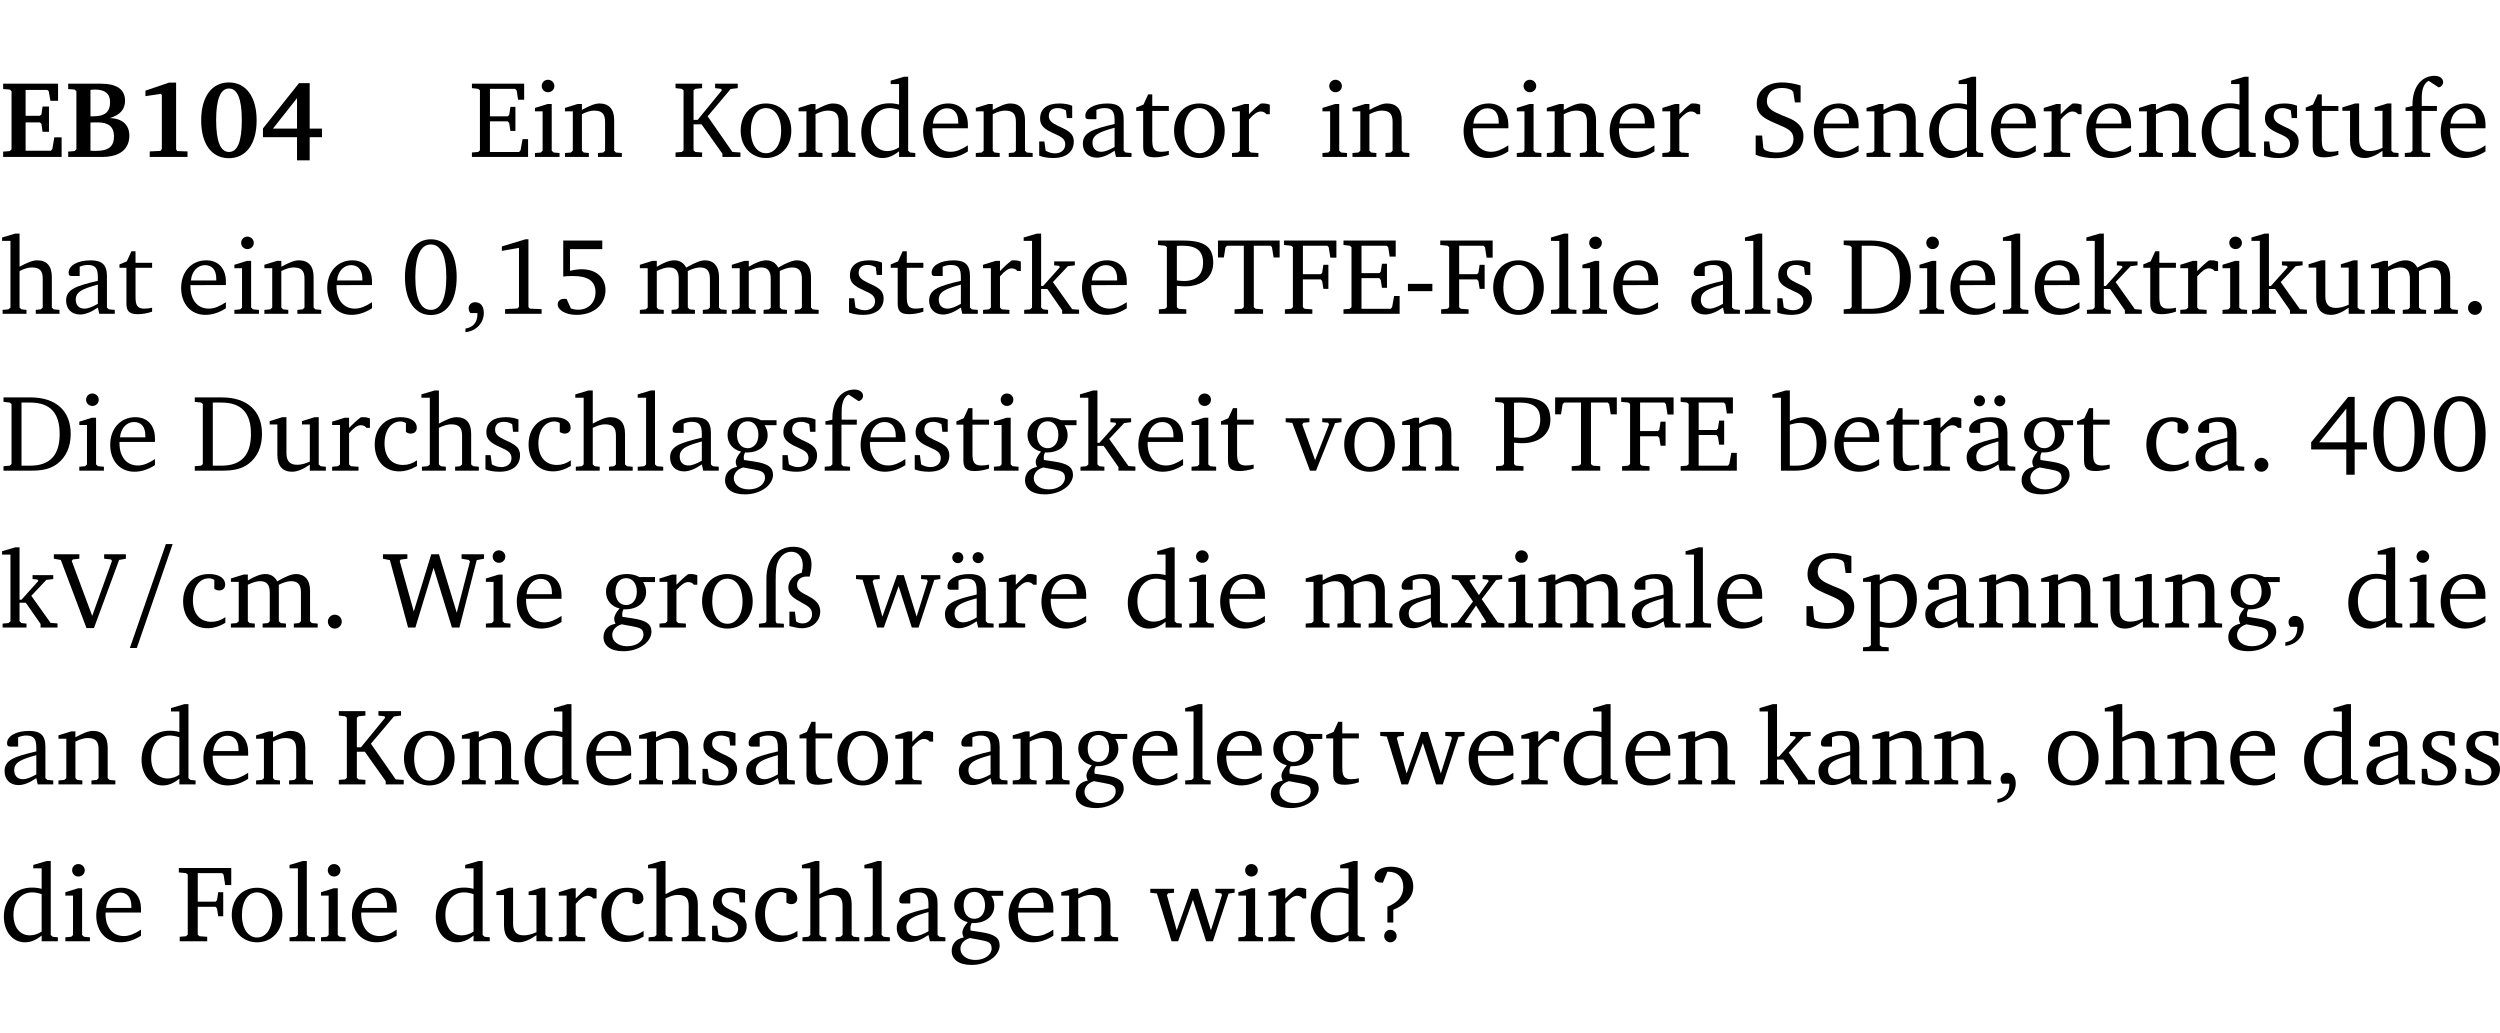 <?xml version="1.0" encoding="UTF-8" standalone="no"?>
<svg
   width="219.124pt"
   height="90.576pt"
   viewBox="0 0 219.124 90.576"
   version="1.2"
   id="svg735"
   sodipodi:docname="5a0dc39cebdd.pdf"
   xmlns:inkscape="http://www.inkscape.org/namespaces/inkscape"
   xmlns:sodipodi="http://sodipodi.sourceforge.net/DTD/sodipodi-0.dtd"
   xmlns:xlink="http://www.w3.org/1999/xlink"
   xmlns="http://www.w3.org/2000/svg"
   xmlns:svg="http://www.w3.org/2000/svg">
  <sodipodi:namedview
     id="namedview737"
     pagecolor="#ffffff"
     bordercolor="#000000"
     borderopacity="0.25"
     inkscape:showpageshadow="2"
     inkscape:pageopacity="0.0"
     inkscape:pagecheckerboard="0"
     inkscape:deskcolor="#d1d1d1"
     inkscape:document-units="pt" />
  <defs
     id="defs154">
    <g
       id="g152">
      <symbol
         overflow="visible"
         id="glyph0-0">
        <path
           style="stroke:none"
           d=""
           id="path2" />
      </symbol>
      <symbol
         overflow="visible"
         id="glyph0-1">
        <path
           style="stroke:none"
           d="m 0.281,0 h 5.125 V -1.719 H 4.766 l -0.172,1.016 -0.125,0.156 H 2.25 V -3.031 H 3.5 l 0.141,0.141 0.094,0.688 h 0.562 v -2.219 h -0.562 l -0.094,0.688 L 3.5,-3.609 H 2.25 V -5.875 h 1.906 l 0.125,0.125 0.141,0.828 H 5.094 v -1.5 h -4.812 v 0.469 l 0.578,0.047 0.156,0.141 v 5.094 l -0.156,0.156 -0.578,0.047 z m 0,0"
           id="path5" />
      </symbol>
      <symbol
         overflow="visible"
         id="glyph0-2">
        <path
           style="stroke:none"
           d="m 0.281,-6.422 v 0.469 L 0.844,-5.906 1,-5.766 v 5.094 l -0.156,0.156 -0.562,0.047 V 0 h 2.953 c 1.562,0 2.406,-0.672 2.406,-1.875 0,-0.938 -0.625,-1.516 -1.734,-1.531 0.906,-0.25 1.359,-0.766 1.359,-1.516 0,-0.984 -0.703,-1.5 -2.125,-1.5 z M 2.234,-3.562 V -5.875 C 2.375,-5.891 2.5,-5.906 2.625,-5.906 c 0.891,0 1.328,0.359 1.328,1.109 0,0.859 -0.469,1.234 -1.453,1.234 -0.094,0 -0.172,0 -0.266,0 z m 0,3.016 v -2.469 C 2.5,-3.031 2.719,-3.031 2.875,-3.031 c 0.953,0 1.422,0.406 1.422,1.219 0,0.906 -0.484,1.281 -1.594,1.281 -0.156,0 -0.297,0 -0.469,-0.016 z m 0,0"
           id="path8" />
      </symbol>
      <symbol
         overflow="visible"
         id="glyph0-3">
        <path
           style="stroke:none"
           d="m 3.109,-6.516 -2.062,0.703 v 0.484 l 1.359,-0.203 0.078,0.125 v 4.703 L 2.375,-0.531 1.422,-0.484 V 0 h 3.312 v -0.484 l -0.906,-0.031 -0.094,-0.156 v -5.844 z m 0,0"
           id="path11" />
      </symbol>
      <symbol
         overflow="visible"
         id="glyph0-4">
        <path
           style="stroke:none"
           d="m 2.797,-6.531 c -1.469,0 -2.422,1.219 -2.422,3.328 0,2.109 0.953,3.312 2.422,3.312 1.484,0 2.438,-1.203 2.438,-3.312 0,-2.109 -0.953,-3.328 -2.438,-3.328 z M 2.812,-6 c 0.75,0 1.125,0.938 1.125,2.781 0,1.859 -0.375,2.781 -1.125,2.781 -0.75,0 -1.125,-0.938 -1.125,-2.797 C 1.688,-5.078 2.078,-6 2.812,-6 Z m 0,0"
           id="path14" />
      </symbol>
      <symbol
         overflow="visible"
         id="glyph0-5">
        <path
           style="stroke:none"
           d="M 3.391,-6.469 0.234,-2.5 v 0.766 H 3.219 v 2.031 h 1.109 v -2.031 H 5.406 v -0.75 H 4.328 V -6.469 Z m -0.172,1.312 v 2.672 H 1.109 Z m 0,0"
           id="path17" />
      </symbol>
      <symbol
         overflow="visible"
         id="glyph1-0">
        <path
           style="stroke:none"
           d=""
           id="path20" />
      </symbol>
      <symbol
         overflow="visible"
         id="glyph1-1">
        <path
           style="stroke:none"
           d="M 0.312,0 H 5.234 V -1.562 H 4.75 l -0.172,0.969 -0.125,0.156 h -2.562 V -3.125 h 1.562 l 0.125,0.156 0.109,0.688 H 4.125 V -4.391 H 3.688 l -0.109,0.703 -0.125,0.125 h -1.562 V -5.969 H 4.094 l 0.141,0.141 0.125,0.812 h 0.531 v -1.406 H 0.312 v 0.391 l 0.547,0.062 0.156,0.125 v 5.266 L 0.859,-0.438 0.312,-0.391 Z m 0,0"
           id="path23" />
      </symbol>
      <symbol
         overflow="visible"
         id="glyph1-2">
        <path
           style="stroke:none"
           d="m 1.469,-6.766 c -0.297,0 -0.547,0.234 -0.547,0.547 0,0.312 0.25,0.547 0.547,0.547 0.312,0 0.562,-0.234 0.562,-0.547 0,-0.297 -0.25,-0.547 -0.562,-0.547 z m -0.031,2.125 -1.109,0.344 V -4 H 1 v 3.453 L 0.844,-0.391 0.328,-0.344 V 0 h 2.156 V -0.344 L 1.969,-0.391 1.797,-0.547 v -4.094 z m 0,0"
           id="path26" />
      </symbol>
      <symbol
         overflow="visible"
         id="glyph1-3">
        <path
           style="stroke:none"
           d="M 0.281,0 H 2.375 V -0.344 L 1.922,-0.391 1.766,-0.547 V -3.75 c 0.406,-0.203 0.766,-0.312 1.062,-0.312 0.703,0 0.969,0.281 0.969,0.984 v 2.531 l -0.156,0.156 -0.469,0.047 V 0 h 2.094 V -0.344 L 4.75,-0.391 4.594,-0.547 v -2.688 c 0,-0.969 -0.469,-1.453 -1.297,-1.453 -0.406,0 -0.891,0.219 -1.531,0.562 v -0.516 h -0.375 L 0.281,-4.297 V -4 h 0.688 v 3.453 L 0.797,-0.391 0.281,-0.344 Z m 0,0"
           id="path29" />
      </symbol>
      <symbol
         overflow="visible"
         id="glyph1-4">
        <path
           style="stroke:none"
           d="M 0.312,0 H 2.641 V -0.391 L 2.047,-0.438 1.891,-0.578 v -2.281 H 2.594 L 4.422,-0.281 V 0 H 6 V -0.391 L 5.297,-0.438 3.125,-3.562 5.141,-5.953 5.766,-6.031 V -6.422 H 3.781 v 0.391 l 0.531,0.062 0.062,0.125 L 2.25,-3.25 H 1.891 v -2.594 l 0.156,-0.125 0.594,-0.062 V -6.422 H 0.312 v 0.391 l 0.547,0.062 0.156,0.125 v 5.266 L 0.859,-0.438 0.312,-0.391 Z m 0,0"
           id="path32" />
      </symbol>
      <symbol
         overflow="visible"
         id="glyph1-5">
        <path
           style="stroke:none"
           d="m 2.578,-4.688 c -1.297,0 -2.219,0.953 -2.219,2.391 0,1.406 0.938,2.391 2.219,2.391 1.281,0 2.219,-0.984 2.219,-2.391 0,-1.422 -0.938,-2.391 -2.219,-2.391 z m 0,0.406 c 0.766,0 1.328,0.75 1.328,1.984 0,1.234 -0.562,1.969 -1.328,1.969 -0.766,0 -1.328,-0.75 -1.328,-1.969 0,-1.25 0.547,-1.984 1.328,-1.984 z m 0,0"
           id="path35" />
      </symbol>
      <symbol
         overflow="visible"
         id="glyph1-6">
        <path
           style="stroke:none"
           d="M 3.656,-6.391 V -4.594 C 3.359,-4.672 3.078,-4.703 2.812,-4.703 c -1.453,0 -2.469,1.016 -2.469,2.547 0,1.344 0.797,2.25 1.844,2.25 0.531,0 0.984,-0.203 1.469,-0.594 V 0 H 5.078 V -0.344 L 4.625,-0.391 4.453,-0.547 V -7.031 H 4.094 L 2.922,-6.688 v 0.297 z m 0,5.547 C 3.312,-0.625 2.969,-0.516 2.625,-0.516 c -0.859,0 -1.438,-0.672 -1.438,-1.797 0,-1.203 0.672,-1.969 1.641,-1.969 0.219,0 0.516,0.047 0.828,0.156 z m 0,0"
           id="path38" />
      </symbol>
      <symbol
         overflow="visible"
         id="glyph1-7">
        <path
           style="stroke:none"
           d="m 4.281,-1.016 c -0.547,0.359 -1.016,0.562 -1.5,0.562 -0.969,0 -1.609,-0.734 -1.609,-1.953 0,-0.031 0,-0.078 0,-0.109 H 4.281 c 0,-0.109 0,-0.203 0,-0.297 0,-1.172 -0.672,-1.875 -1.719,-1.875 -1.281,0 -2.203,0.984 -2.203,2.422 0,1.406 0.859,2.359 2.125,2.359 0.609,0 1.219,-0.203 1.797,-0.578 z M 3.438,-2.922 H 1.219 c 0.062,-0.812 0.609,-1.344 1.219,-1.344 0.641,0 1,0.422 1,1.203 0,0.047 0,0.094 0,0.141 z m 0,0"
           id="path41" />
      </symbol>
      <symbol
         overflow="visible"
         id="glyph1-8">
        <path
           style="stroke:none"
           d="M 3.297,-4.484 C 2.969,-4.625 2.594,-4.688 2.172,-4.688 c -1.094,0 -1.688,0.484 -1.688,1.328 0,0.641 0.422,0.953 1.234,1.312 0.625,0.281 0.969,0.453 0.969,0.953 0,0.453 -0.344,0.781 -0.906,0.781 -0.266,0 -0.531,-0.078 -0.812,-0.234 l -0.109,-0.812 H 0.406 v 1.25 c 0.328,0.125 0.75,0.203 1.234,0.203 1.125,0 1.797,-0.547 1.797,-1.438 0,-0.359 -0.141,-0.641 -0.375,-0.828 -0.312,-0.25 -0.672,-0.391 -1,-0.547 C 1.516,-2.984 1.25,-3.188 1.25,-3.594 c 0,-0.438 0.281,-0.688 0.781,-0.688 0.234,0 0.469,0.062 0.719,0.203 l 0.078,0.672 h 0.469 z m 0,0"
           id="path44" />
      </symbol>
      <symbol
         overflow="visible"
         id="glyph1-9">
        <path
           style="stroke:none"
           d="M 3.188,-0.547 3.312,0 H 4.672 V -0.344 L 4.156,-0.391 3.984,-0.547 V -3.312 c 0,-0.969 -0.422,-1.375 -1.422,-1.375 -1.203,0 -1.938,0.484 -1.938,1.078 0,0.219 0.078,0.297 0.297,0.297 H 1.594 V -4.125 c 0.25,-0.109 0.484,-0.156 0.719,-0.156 0.688,0 0.875,0.328 0.875,1.078 v 0.312 C 1.281,-2.438 0.406,-2.156 0.406,-1.156 c 0,0.719 0.469,1.219 1.219,1.219 0.453,0 0.969,-0.203 1.562,-0.609 z m 0,-0.328 C 2.719,-0.609 2.328,-0.453 2.016,-0.453 1.531,-0.453 1.25,-0.766 1.25,-1.234 1.25,-1.938 1.844,-2.188 3.188,-2.562 Z m 0,0"
           id="path47" />
      </symbol>
      <symbol
         overflow="visible"
         id="glyph1-10">
        <path
           style="stroke:none"
           d="m 0.844,-4.031 v 3.094 c 0,0.672 0.203,0.969 1,0.969 0.359,0 0.797,-0.062 1.25,-0.219 v -0.344 c -0.219,0.047 -0.438,0.078 -0.672,0.078 -0.656,0 -0.781,-0.328 -0.781,-1.047 V -4.031 H 3.094 v -0.438 H 1.641 V -5.484 H 1.281 L 0.875,-4.594 0.234,-4.328 v 0.297 z m 0,0"
           id="path50" />
      </symbol>
      <symbol
         overflow="visible"
         id="glyph1-11">
        <path
           style="stroke:none"
           d="m 0.281,0 h 2.312 V -0.344 L 1.922,-0.391 1.766,-0.547 V -3.281 c 0.391,-0.453 0.719,-0.703 1.031,-0.703 0.203,0 0.375,0.078 0.5,0.234 H 3.594 V -4.578 C 3.391,-4.656 3.219,-4.688 3.016,-4.688 c -0.078,0 -0.156,0 -0.234,0.016 C 2.438,-4.406 2.094,-4.094 1.766,-3.75 v -0.891 h -0.375 L 0.281,-4.297 V -4 h 0.688 v 3.453 L 0.797,-0.391 0.281,-0.344 Z m 0,0"
           id="path53" />
      </symbol>
      <symbol
         overflow="visible"
         id="glyph1-12">
        <path
           style="stroke:none"
           d="m 0.578,-0.188 c 0.438,0.188 1.031,0.297 1.719,0.297 1.531,0 2.469,-0.781 2.469,-1.922 0,-0.422 -0.141,-0.766 -0.422,-1.047 -0.438,-0.438 -0.953,-0.578 -1.438,-0.781 -0.875,-0.375 -1.344,-0.609 -1.344,-1.25 0,-0.703 0.5,-1.156 1.312,-1.156 0.328,0 0.609,0.062 0.859,0.188 L 3.875,-5.688 4.016,-4.781 h 0.5 V -6.266 C 3.953,-6.438 3.406,-6.531 2.891,-6.531 c -1.359,0 -2.219,0.75 -2.219,1.844 0,0.922 0.562,1.281 1.625,1.734 1.047,0.453 1.594,0.625 1.594,1.406 0,0.672 -0.516,1.156 -1.438,1.156 -0.438,0 -0.797,-0.078 -1.078,-0.219 L 1.25,-0.781 1.141,-1.875 h -0.562 z m 0,0"
           id="path56" />
      </symbol>
      <symbol
         overflow="visible"
         id="glyph1-13">
        <path
           style="stroke:none"
           d="M 1.359,-4.688 0.25,-4.344 v 0.297 H 0.922 V -1.375 c 0,0.969 0.469,1.469 1.281,1.469 0.469,0 0.984,-0.219 1.562,-0.625 V 0 h 1.406 V -0.344 L 4.719,-0.391 4.547,-0.547 V -4.688 H 4.188 l -1.109,0.344 v 0.297 h 0.688 v 3.25 C 3.359,-0.609 3,-0.516 2.656,-0.516 c -0.641,0 -0.938,-0.328 -0.938,-1.016 V -4.688 Z m 0,0"
           id="path59" />
      </symbol>
      <symbol
         overflow="visible"
         id="glyph1-14">
        <path
           style="stroke:none"
           d="M 0.281,0 H 2.5 V -0.344 L 1.906,-0.391 1.75,-0.547 V -4.031 h 1.344 v -0.438 H 1.766 v -0.703 c 0,-0.797 0.203,-1.297 0.609,-1.5 L 3.25,-6.094 c 0.25,-0.062 0.391,-0.25 0.391,-0.469 0,-0.312 -0.297,-0.547 -0.75,-0.547 -1.125,0 -1.938,0.938 -1.938,2.531 0,0.031 0,0.062 0,0.109 L 0.344,-4.328 v 0.297 h 0.609 v 3.484 l -0.172,0.156 -0.5,0.047 z m 0,0"
           id="path62" />
      </symbol>
      <symbol
         overflow="visible"
         id="glyph1-15">
        <path
           style="stroke:none"
           d="M 1.344,-7.031 0.188,-6.688 v 0.297 h 0.734 v 5.844 L 0.75,-0.391 0.234,-0.344 V 0 h 2.094 V -0.344 L 1.891,-0.391 1.719,-0.547 V -3.75 c 0.406,-0.203 0.766,-0.312 1.062,-0.312 0.703,0 0.969,0.281 0.969,0.984 v 2.531 l -0.172,0.156 -0.438,0.047 V 0 H 5.219 v -0.344 l -0.5,-0.047 -0.172,-0.156 v -2.688 c 0,-0.969 -0.453,-1.453 -1.281,-1.453 -0.422,0 -0.906,0.219 -1.547,0.562 v -2.906 z m 0,0"
           id="path65" />
      </symbol>
      <symbol
         overflow="visible"
         id="glyph1-16">
        <path
           style="stroke:none"
           d="m 2.656,-6.531 c -1.359,0 -2.266,1.203 -2.266,3.312 0,2.125 0.906,3.328 2.266,3.328 1.375,0 2.266,-1.203 2.266,-3.328 0,-2.109 -0.891,-3.312 -2.266,-3.312 z m 0,0.453 c 0.875,0 1.359,0.969 1.359,2.859 0,1.906 -0.484,2.875 -1.359,2.875 -0.875,0 -1.359,-0.969 -1.359,-2.859 0,-1.906 0.484,-2.875 1.359,-2.875 z m 0,0"
           id="path68" />
      </symbol>
      <symbol
         overflow="visible"
         id="glyph1-17">
        <path
           style="stroke:none"
           d="m 0.375,1.609 c 0.969,-0.094 1.609,-0.844 1.609,-1.672 0,-0.609 -0.281,-0.953 -0.766,-0.953 -0.312,0 -0.562,0.219 -0.562,0.531 0,0.172 0.047,0.297 0.156,0.422 h 0.609 c 0,0.031 0,0.078 0,0.094 0,0.703 -0.344,1.141 -1.047,1.266 z m 0,0"
           id="path71" />
      </symbol>
      <symbol
         overflow="visible"
         id="glyph1-18">
        <path
           style="stroke:none"
           d="m 2.969,-6.531 -2.062,0.625 v 0.391 l 1.5,-0.266 V -0.625 l -0.125,0.156 -1.094,0.062 V 0 h 3.203 v -0.406 l -1.031,-0.047 -0.125,-0.141 v -5.938 z m 0,0"
           id="path74" />
      </symbol>
      <symbol
         overflow="visible"
         id="glyph1-19">
        <path
           style="stroke:none"
           d="m 0.969,-6.422 v 3.156 C 1.172,-3.297 1.453,-3.312 1.812,-3.312 c 1.328,0 1.984,0.438 1.984,1.422 0,0.891 -0.609,1.531 -1.516,1.531 -0.203,0 -0.422,-0.031 -0.641,-0.109 l -0.375,-0.828 C 1.172,-1.312 1.094,-1.312 1.031,-1.312 c -0.328,0 -0.547,0.203 -0.547,0.5 0,0.453 0.656,0.906 1.641,0.906 1.562,0 2.547,-0.938 2.547,-2.172 0,-1.094 -0.812,-1.828 -2.094,-1.828 -0.297,0 -0.641,0.047 -1.016,0.141 v -1.906 h 2.828 v -0.75 z m 0,0"
           id="path77" />
      </symbol>
      <symbol
         overflow="visible"
         id="glyph1-20">
        <path
           style="stroke:none"
           d="M 4.344,-4.047 C 4.125,-4.469 3.766,-4.688 3.297,-4.688 c -0.406,0 -0.906,0.188 -1.531,0.562 v -0.516 h -0.375 L 0.281,-4.297 V -4 h 0.688 v 3.453 L 0.797,-0.391 0.281,-0.344 V 0 H 2.375 V -0.344 L 1.922,-0.391 1.766,-0.547 V -3.75 C 2.188,-3.953 2.531,-4.062 2.844,-4.062 c 0.578,0 0.844,0.312 0.844,0.984 v 2.531 L 3.531,-0.391 3.062,-0.344 V 0 H 5.109 V -0.344 L 4.656,-0.391 4.484,-0.547 V -3.75 c 0.406,-0.203 0.781,-0.312 1.078,-0.312 0.594,0 0.859,0.312 0.859,0.984 v 2.531 L 6.25,-0.391 5.797,-0.344 V 0 h 2.094 V -0.344 L 7.375,-0.391 7.219,-0.547 v -2.688 c 0,-0.953 -0.484,-1.453 -1.234,-1.453 -0.375,0 -0.922,0.219 -1.641,0.641 z m 0,0"
           id="path80" />
      </symbol>
      <symbol
         overflow="visible"
         id="glyph1-21">
        <path
           style="stroke:none"
           d="m 0.234,0 h 2.094 v -0.344 l -0.438,-0.047 -0.172,-0.156 v -1.625 H 2.266 L 3.562,-0.312 V 0 H 5.047 V -0.359 L 4.438,-0.406 2.75,-2.781 4.062,-4.172 4.672,-4.25 v -0.344 h -1.812 V -4.25 l 0.438,0.047 0.062,0.125 -1.469,1.641 H 1.719 v -4.594 h -0.375 L 0.188,-6.688 v 0.297 h 0.734 v 5.844 L 0.75,-0.391 0.234,-0.344 Z m 0,0"
           id="path83" />
      </symbol>
      <symbol
         overflow="visible"
         id="glyph1-22">
        <path
           style="stroke:none"
           d="M 0.312,0 H 2.719 V -0.391 L 2.047,-0.438 1.891,-0.578 v -1.875 c 0.297,0.031 0.531,0.047 0.703,0.047 1.547,0 2.484,-0.828 2.484,-2.062 0,-1.453 -0.828,-1.953 -2.656,-1.953 h -2.188 v 0.391 l 0.625,0.062 0.156,0.125 v 5.266 L 0.859,-0.438 0.312,-0.391 Z m 1.578,-2.922 v -3.031 C 2.062,-5.969 2.234,-5.969 2.375,-5.969 c 1.234,0 1.812,0.453 1.812,1.484 0,1.047 -0.578,1.609 -1.672,1.609 -0.141,0 -0.359,-0.016 -0.625,-0.047 z m 0,0"
           id="path86" />
      </symbol>
      <symbol
         overflow="visible"
         id="glyph1-23">
        <path
           style="stroke:none"
           d="M 0.156,-6.422 V -4.938 H 0.672 L 0.812,-5.828 0.953,-5.969 h 1.469 v 5.391 L 2.25,-0.438 1.609,-0.391 V 0 h 2.5 V -0.391 L 3.469,-0.438 3.297,-0.578 V -5.969 h 1.469 l 0.125,0.141 L 5.031,-4.938 H 5.562 v -1.484 z m 0,0"
           id="path89" />
      </symbol>
      <symbol
         overflow="visible"
         id="glyph1-24">
        <path
           style="stroke:none"
           d="M 0.312,0 H 2.719 V -0.391 L 2.047,-0.438 1.891,-0.578 v -2.438 h 1.562 L 3.578,-2.875 3.688,-2.188 H 4.125 V -4.297 H 3.688 l -0.109,0.703 -0.125,0.125 h -1.562 v -2.5 H 4.031 l 0.125,0.141 0.141,0.906 h 0.531 v -1.5 h -4.594 v 0.391 l 0.625,0.062 0.156,0.125 v 5.266 L 0.859,-0.438 0.312,-0.391 Z m 0,0"
           id="path92" />
      </symbol>
      <symbol
         overflow="visible"
         id="glyph1-25">
        <path
           style="stroke:none"
           d="m 0.453,-2.625 v 0.641 H 2.594 V -2.625 Z m 0,0"
           id="path95" />
      </symbol>
      <symbol
         overflow="visible"
         id="glyph1-26">
        <path
           style="stroke:none"
           d="M 0.266,0 H 2.5 V -0.344 L 1.953,-0.391 1.781,-0.547 V -7.031 H 1.422 l -1.156,0.344 v 0.297 H 1 v 5.844 l -0.172,0.156 -0.562,0.047 z m 0,0"
           id="path98" />
      </symbol>
      <symbol
         overflow="visible"
         id="glyph1-27">
        <path
           style="stroke:none"
           d="M 2.672,-6.422 H 0.312 v 0.391 l 0.547,0.062 0.156,0.125 v 5.266 L 0.859,-0.438 0.312,-0.391 V 0 h 2.359 c 0.969,0 1.688,-0.109 2.344,-0.594 0.781,-0.594 1.188,-1.484 1.188,-2.625 0,-2 -1.266,-3.203 -3.531,-3.203 z m -0.781,0.453 h 0.75 c 1.75,0 2.594,0.891 2.594,2.75 0,1.859 -0.844,2.781 -2.594,2.781 h -0.75 z m 0,0"
           id="path101" />
      </symbol>
      <symbol
         overflow="visible"
         id="glyph1-28">
        <path
           style="stroke:none"
           d="M 1.328,-1.125 C 1,-1.125 0.719,-0.859 0.719,-0.516 0.719,-0.172 1,0.094 1.328,0.094 1.656,0.094 1.938,-0.188 1.938,-0.516 1.938,-0.859 1.656,-1.125 1.328,-1.125 Z m 0,0"
           id="path104" />
      </symbol>
      <symbol
         overflow="visible"
         id="glyph1-29">
        <path
           style="stroke:none"
           d="m 4.062,-0.406 v -0.5 C 3.656,-0.625 3.266,-0.5 2.844,-0.5 c -0.984,0 -1.625,-0.688 -1.625,-1.875 0,-1.203 0.594,-1.938 1.406,-1.938 0.172,0 0.312,0.047 0.469,0.141 v 0.781 C 3.234,-3.297 3.375,-3.25 3.516,-3.25 c 0.328,0 0.531,-0.203 0.531,-0.516 C 4.047,-4.312 3.531,-4.688 2.625,-4.688 c -1.344,0 -2.266,0.953 -2.266,2.391 0,1.406 0.844,2.359 2.141,2.359 0.516,0 1.031,-0.156 1.562,-0.469 z m 0,0"
           id="path107" />
      </symbol>
      <symbol
         overflow="visible"
         id="glyph1-30">
        <path
           style="stroke:none"
           d="M 3.531,-4.422 C 3.172,-4.609 2.812,-4.688 2.453,-4.688 c -1.141,0 -1.859,0.641 -1.859,1.562 0,0.719 0.453,1.281 1.188,1.453 -0.312,0.359 -0.469,0.656 -0.469,0.906 0,0.156 0.047,0.297 0.109,0.438 C 0.766,-0.219 0.375,0.234 0.375,0.844 0.375,1.609 1.016,2.078 2.109,2.078 2.844,2.078 3.5,1.859 4,1.453 4.375,1.141 4.578,0.734 4.578,0.375 c 0,-0.703 -0.5,-1 -1.625,-1.172 L 2.031,-0.938 c 0,-0.109 -0.016,-0.188 -0.016,-0.234 0,-0.141 0.047,-0.297 0.109,-0.422 0.062,0 0.109,0 0.156,0 1.109,0 1.828,-0.641 1.828,-1.5 0,-0.328 -0.078,-0.609 -0.266,-0.891 h 1.047 v -0.438 z m -1.172,0.094 c 0.547,0 0.938,0.453 0.938,1.188 0,0.719 -0.391,1.172 -0.938,1.172 -0.562,0 -0.938,-0.453 -0.938,-1.172 0,-0.734 0.375,-1.188 0.938,-1.188 z M 1.969,-0.281 2.891,-0.109 C 3.562,0.016 3.875,0.109 3.875,0.625 c 0,0.547 -0.578,1.016 -1.422,1.016 -0.797,0 -1.312,-0.438 -1.312,-0.984 0,-0.422 0.297,-0.781 0.828,-0.938 z m 0,0"
           id="path110" />
      </symbol>
      <symbol
         overflow="visible"
         id="glyph1-31">
        <path
           style="stroke:none"
           d="M -0.047,-4.594 V -4.25 L 0.531,-4.188 2.078,0 h 0.531 L 4.281,-4.172 4.844,-4.25 V -4.594 H 3.156 V -4.25 l 0.516,0.047 0.078,0.156 -1.219,3.125 -1.125,-3.125 0.109,-0.156 L 2.031,-4.25 v -0.344 z m 0,0"
           id="path113" />
      </symbol>
      <symbol
         overflow="visible"
         id="glyph1-32">
        <path
           style="stroke:none"
           d="M 1.25,-7.031 0.078,-6.688 v 0.297 h 0.75 V 0 h 1.219 C 3.875,0 4.812,-0.875 4.812,-2.516 4.812,-3.812 4.047,-4.688 2.922,-4.688 c -0.422,0 -0.844,0.109 -1.312,0.328 V -7.031 Z M 1.609,-0.438 V -4.031 C 1.938,-4.125 2.219,-4.188 2.453,-4.188 c 0.953,0 1.5,0.656 1.5,1.859 0,1.312 -0.562,1.891 -1.812,1.891 -0.047,0 -0.234,0 -0.531,0 z m 0,0"
           id="path116" />
      </symbol>
      <symbol
         overflow="visible"
         id="glyph1-33">
        <path
           style="stroke:none"
           d="M 3.188,-0.547 3.312,0 H 4.672 V -0.344 L 4.156,-0.391 3.984,-0.547 V -3.312 c 0,-0.969 -0.422,-1.375 -1.422,-1.375 -1.203,0 -1.938,0.484 -1.938,1.078 0,0.219 0.078,0.297 0.297,0.297 H 1.594 V -4.125 c 0.25,-0.109 0.484,-0.156 0.719,-0.156 0.688,0 0.875,0.328 0.875,1.078 v 0.312 C 1.281,-2.438 0.406,-2.156 0.406,-1.156 c 0,0.719 0.469,1.219 1.219,1.219 0.453,0 0.969,-0.203 1.562,-0.609 z m 0,-0.328 C 2.719,-0.609 2.328,-0.453 2.016,-0.453 1.531,-0.453 1.25,-0.766 1.25,-1.234 1.25,-1.938 1.844,-2.188 3.188,-2.562 Z M 1.547,-6.609 c -0.281,0 -0.5,0.219 -0.5,0.484 0,0.266 0.219,0.484 0.5,0.484 0.266,0 0.469,-0.219 0.469,-0.484 0,-0.266 -0.203,-0.484 -0.469,-0.484 z m 1.766,0 c -0.266,0 -0.484,0.219 -0.484,0.484 0,0.266 0.219,0.484 0.484,0.484 0.266,0 0.484,-0.219 0.484,-0.484 0,-0.266 -0.219,-0.484 -0.484,-0.484 z m 0,0"
           id="path119" />
      </symbol>
      <symbol
         overflow="visible"
         id="glyph1-34">
        <path
           style="stroke:none"
           d="m 3.516,-6.469 -3.25,3.984 v 0.625 H 3.344 v 2.219 h 0.734 v -2.219 H 5.156 v -0.625 H 4.078 V -6.469 Z M 3.344,-5.438 v 2.953 h -2.375 z m 0,0"
           id="path122" />
      </symbol>
      <symbol
         overflow="visible"
         id="glyph1-35">
        <path
           style="stroke:none"
           d="m -0.219,-6.422 v 0.391 l 0.609,0.109 2.25,5.969 h 0.656 L 5.5,-5.922 6.094,-6.031 V -6.422 H 4.188 v 0.391 l 0.594,0.062 0.094,0.125 -1.734,4.828 -1.797,-4.828 0.109,-0.125 0.562,-0.062 v -0.391 z m 0,0"
           id="path125" />
      </symbol>
      <symbol
         overflow="visible"
         id="glyph1-36">
        <path
           style="stroke:none"
           d="M 2.203,0 H 2.844 L 4.438,-5.234 6.047,0 h 0.656 l 1.516,-5.906 0.641,-0.125 v -0.391 h -1.969 v 0.391 l 0.641,0.109 0.094,0.141 -1.156,4.484 -1.562,-5.125 H 4.234 l -1.531,5.016 -1.234,-4.422 0.078,-0.125 0.594,-0.078 V -6.422 H 0 v 0.391 l 0.609,0.125 z m 0,0"
           id="path128" />
      </symbol>
      <symbol
         overflow="visible"
         id="glyph1-37">
        <path
           style="stroke:none"
           d="m 4.625,-4.453 c 0.109,-0.375 0.172,-0.719 0.172,-1.062 0,-1 -0.594,-1.562 -1.609,-1.562 -1.375,0 -2.344,1.078 -2.344,2.781 v 3.75 L 0.734,-0.406 0.188,-0.328 V 0 H 2.375 V -0.328 L 1.734,-0.375 1.656,-0.547 V -4.125 c 0,-0.766 0.031,-1.344 0.25,-1.75 0.281,-0.516 0.656,-0.766 1.141,-0.766 0.578,0 0.984,0.469 0.984,1.188 0,0.188 -0.031,0.406 -0.094,0.656 C 3.219,-4.625 2.766,-4.094 2.766,-3.5 c 0,0.656 0.453,0.922 1.188,1.328 0.562,0.312 0.891,0.484 0.891,1.016 0,0.438 -0.328,0.797 -0.828,0.797 -0.234,0 -0.406,-0.062 -0.578,-0.188 L 3.344,-1.391 H 2.859 V -0.125 C 3.344,0 3.703,0.062 3.953,0.062 c 0.969,0 1.609,-0.656 1.609,-1.469 0,-0.531 -0.297,-0.938 -0.922,-1.281 -0.688,-0.375 -1.109,-0.516 -1.109,-1.047 0,-0.438 0.312,-0.734 0.859,-0.734 0.062,0 0.141,0 0.234,0.016 z m 0,0"
           id="path131" />
      </symbol>
      <symbol
         overflow="visible"
         id="glyph1-38">
        <path
           style="stroke:none"
           d="M -0.016,-4.594 V -4.25 L 0.562,-4.188 1.844,0 H 2.422 L 3.719,-3.625 4.875,0 H 5.469 L 6.844,-4.172 7.375,-4.25 V -4.594 H 5.688 V -4.25 l 0.516,0.047 0.062,0.156 -0.969,3.094 -1.125,-3.641 H 3.578 L 2.297,-0.953 1.438,-4.047 1.547,-4.203 2.062,-4.25 v -0.344 z m 0,0"
           id="path134" />
      </symbol>
      <symbol
         overflow="visible"
         id="glyph1-39">
        <path
           style="stroke:none"
           d="M 0.172,-4.594 V -4.25 L 0.75,-4.141 2.031,-2.281 0.656,-0.438 0.109,-0.359 V 0 h 1.812 V -0.359 L 1.375,-0.422 1.328,-0.531 2.297,-1.922 3.188,-0.5 3.141,-0.422 2.75,-0.359 V 0 H 4.781 V -0.359 L 4.203,-0.438 2.797,-2.484 4.062,-4.156 4.594,-4.25 V -4.594 H 2.875 V -4.25 l 0.469,0.062 0.062,0.125 -0.859,1.219 -0.812,-1.25 L 1.781,-4.188 2.234,-4.25 v -0.344 z m 0,0"
           id="path137" />
      </symbol>
      <symbol
         overflow="visible"
         id="glyph1-40">
        <path
           style="stroke:none"
           d="m 0.219,2.078 h 2.25 V 1.734 L 1.859,1.688 1.688,1.547 V -0.062 C 2.047,0 2.344,0.031 2.578,0.031 4,0.031 4.938,-0.953 4.938,-2.453 4.938,-3.797 4.156,-4.688 3.094,-4.688 2.656,-4.688 2.203,-4.5 1.688,-4.125 V -4.641 H 1.328 L 0.219,-4.297 V -4 h 0.688 V 1.547 L 0.734,1.688 0.219,1.734 Z m 1.469,-2.625 v -3.219 c 0.375,-0.219 0.688,-0.328 1.016,-0.328 0.828,0 1.391,0.656 1.391,1.766 0,1.172 -0.656,1.922 -1.594,1.922 -0.219,0 -0.484,-0.047 -0.812,-0.141 z m 0,0"
           id="path140" />
      </symbol>
      <symbol
         overflow="visible"
         id="glyph1-41">
        <path
           style="stroke:none"
           d="m 2.172,-2.75 c 1.172,-0.516 1.75,-1.156 1.75,-2.047 0,-1.031 -0.766,-1.734 -1.984,-1.734 -0.859,0 -1.406,0.406 -1.406,0.891 0,0.312 0.203,0.5 0.562,0.5 0.062,0 0.125,0 0.172,0 L 1.656,-6.094 c 0.031,0 0.031,0 0.062,0 0.844,0 1.328,0.5 1.328,1.344 0,0.797 -0.469,1.375 -1.391,1.719 v 1.391 H 2.172 Z M 1.906,-1 C 1.609,-1 1.375,-0.766 1.375,-0.453 c 0,0.297 0.234,0.547 0.531,0.547 0.312,0 0.562,-0.25 0.562,-0.547 C 2.469,-0.766 2.219,-1 1.906,-1 Z m 0,0"
           id="path143" />
      </symbol>
      <symbol
         overflow="visible"
         id="glyph2-0">
        <path
           style="stroke:none"
           d=""
           id="path146" />
      </symbol>
      <symbol
         overflow="visible"
         id="glyph2-1">
        <path
           style="stroke:none"
           d="M 4.281,-7.312 H 3.688 L 0.531,1.797 h 0.609 z m 0,0"
           id="path149" />
      </symbol>
    </g>
  </defs>
  <g
     id="surface1"
     transform="translate(-46.777,-104.995)">
    <path
       style="fill:none;stroke:#000000;stroke-width:0.01;stroke-linecap:butt;stroke-linejoin:miter;stroke-miterlimit:10;stroke-opacity:0.01"
       d="M 3.4375e-4,-0.001 H 218.27"
       transform="matrix(1,0,0,-1,46.777,104.999)"
       id="path156" />
    <g
       style="fill:#000000;fill-opacity:1"
       id="g168">
      <use
         xlink:href="#glyph0-1"
         x="46.772"
         y="118.752"
         id="use158" />
      <use
         xlink:href="#glyph0-2"
         x="52.472"
         y="118.752"
         id="use160" />
      <use
         xlink:href="#glyph0-3"
         x="58.479"
         y="118.752"
         id="use162" />
      <use
         xlink:href="#glyph0-4"
         x="64.035"
         y="118.752"
         id="use164" />
      <use
         xlink:href="#glyph0-5"
         x="69.592"
         y="118.752"
         id="use166" />
    </g>
    <g
       style="fill:#000000;fill-opacity:1"
       id="g176">
      <use
         xlink:href="#glyph1-1"
         x="87.828"
         y="118.752"
         id="use170" />
      <use
         xlink:href="#glyph1-2"
         x="93.337"
         y="118.752"
         id="use172" />
      <use
         xlink:href="#glyph1-3"
         x="96.015"
         y="118.752"
         id="use174" />
    </g>
    <g
       style="fill:#000000;fill-opacity:1"
       id="g180">
      <use
         xlink:href="#glyph1-4"
         x="105.675"
         y="118.752"
         id="use178" />
    </g>
    <g
       style="fill:#000000;fill-opacity:1"
       id="g202">
      <use
         xlink:href="#glyph1-5"
         x="111.337"
         y="118.752"
         id="use182" />
      <use
         xlink:href="#glyph1-3"
         x="116.492"
         y="118.752"
         id="use184" />
      <use
         xlink:href="#glyph1-6"
         x="121.924"
         y="118.752"
         id="use186" />
      <use
         xlink:href="#glyph1-7"
         x="127.328"
         y="118.752"
         id="use188" />
      <use
         xlink:href="#glyph1-3"
         x="132.024"
         y="118.752"
         id="use190" />
      <use
         xlink:href="#glyph1-8"
         x="137.457"
         y="118.752"
         id="use192" />
      <use
         xlink:href="#glyph1-9"
         x="141.282"
         y="118.752"
         id="use194" />
      <use
         xlink:href="#glyph1-10"
         x="146.131"
         y="118.752"
         id="use196" />
      <use
         xlink:href="#glyph1-5"
         x="149.326"
         y="118.752"
         id="use198" />
      <use
         xlink:href="#glyph1-11"
         x="154.481"
         y="118.752"
         id="use200" />
    </g>
    <g
       style="fill:#000000;fill-opacity:1"
       id="g208">
      <use
         xlink:href="#glyph1-2"
         x="162.362"
         y="118.752"
         id="use204" />
      <use
         xlink:href="#glyph1-3"
         x="165.04"
         y="118.752"
         id="use206" />
    </g>
    <g
       style="fill:#000000;fill-opacity:1"
       id="g220">
      <use
         xlink:href="#glyph1-7"
         x="174.7"
         y="118.752"
         id="use210" />
      <use
         xlink:href="#glyph1-2"
         x="179.396"
         y="118.752"
         id="use212" />
      <use
         xlink:href="#glyph1-3"
         x="182.074"
         y="118.752"
         id="use214" />
      <use
         xlink:href="#glyph1-7"
         x="187.506"
         y="118.752"
         id="use216" />
      <use
         xlink:href="#glyph1-11"
         x="192.202"
         y="118.752"
         id="use218" />
    </g>
    <g
       style="fill:#000000;fill-opacity:1"
       id="g250">
      <use
         xlink:href="#glyph1-12"
         x="200.083"
         y="118.752"
         id="use222" />
      <use
         xlink:href="#glyph1-7"
         x="205.401"
         y="118.752"
         id="use224" />
      <use
         xlink:href="#glyph1-3"
         x="210.097"
         y="118.752"
         id="use226" />
      <use
         xlink:href="#glyph1-6"
         x="215.529"
         y="118.752"
         id="use228" />
      <use
         xlink:href="#glyph1-7"
         x="220.933"
         y="118.752"
         id="use230" />
      <use
         xlink:href="#glyph1-11"
         x="225.629"
         y="118.752"
         id="use232" />
      <use
         xlink:href="#glyph1-7"
         x="229.283"
         y="118.752"
         id="use234" />
      <use
         xlink:href="#glyph1-3"
         x="233.979"
         y="118.752"
         id="use236" />
      <use
         xlink:href="#glyph1-6"
         x="239.411"
         y="118.752"
         id="use238" />
      <use
         xlink:href="#glyph1-8"
         x="244.815"
         y="118.752"
         id="use240" />
      <use
         xlink:href="#glyph1-10"
         x="248.64"
         y="118.752"
         id="use242" />
      <use
         xlink:href="#glyph1-13"
         x="251.835"
         y="118.752"
         id="use244" />
      <use
         xlink:href="#glyph1-14"
         x="257.277"
         y="118.752"
         id="use246" />
      <use
         xlink:href="#glyph1-7"
         x="260.347"
         y="118.752"
         id="use248" />
    </g>
    <g
       style="fill:#000000;fill-opacity:1"
       id="g258">
      <use
         xlink:href="#glyph1-15"
         x="46.772"
         y="132.5"
         id="use252" />
      <use
         xlink:href="#glyph1-9"
         x="52.166"
         y="132.5"
         id="use254" />
      <use
         xlink:href="#glyph1-10"
         x="57.015"
         y="132.5"
         id="use256" />
    </g>
    <g
       style="fill:#000000;fill-opacity:1"
       id="g268">
      <use
         xlink:href="#glyph1-7"
         x="62.295"
         y="132.5"
         id="use260" />
      <use
         xlink:href="#glyph1-2"
         x="66.991"
         y="132.5"
         id="use262" />
      <use
         xlink:href="#glyph1-3"
         x="69.669"
         y="132.5"
         id="use264" />
      <use
         xlink:href="#glyph1-7"
         x="75.101"
         y="132.5"
         id="use266" />
    </g>
    <g
       style="fill:#000000;fill-opacity:1"
       id="g278">
      <use
         xlink:href="#glyph1-16"
         x="81.882"
         y="132.5"
         id="use270" />
      <use
         xlink:href="#glyph1-17"
         x="87.2"
         y="132.5"
         id="use272" />
      <use
         xlink:href="#glyph1-18"
         x="89.859"
         y="132.5"
         id="use274" />
      <use
         xlink:href="#glyph1-19"
         x="95.176"
         y="132.5"
         id="use276" />
    </g>
    <g
       style="fill:#000000;fill-opacity:1"
       id="g284">
      <use
         xlink:href="#glyph1-20"
         x="102.579"
         y="132.5"
         id="use280" />
      <use
         xlink:href="#glyph1-20"
         x="110.642"
         y="132.5"
         id="use282" />
    </g>
    <g
       style="fill:#000000;fill-opacity:1"
       id="g298">
      <use
         xlink:href="#glyph1-8"
         x="120.789"
         y="132.5"
         id="use286" />
      <use
         xlink:href="#glyph1-10"
         x="124.615"
         y="132.5"
         id="use288" />
      <use
         xlink:href="#glyph1-9"
         x="127.809"
         y="132.5"
         id="use290" />
      <use
         xlink:href="#glyph1-11"
         x="132.659"
         y="132.5"
         id="use292" />
      <use
         xlink:href="#glyph1-21"
         x="136.312"
         y="132.5"
         id="use294" />
      <use
         xlink:href="#glyph1-7"
         x="141.257"
         y="132.5"
         id="use296" />
    </g>
    <g
       style="fill:#000000;fill-opacity:1"
       id="g312">
      <use
         xlink:href="#glyph1-22"
         x="148.038"
         y="132.5"
         id="use300" />
      <use
         xlink:href="#glyph1-23"
         x="153.375"
         y="132.5"
         id="use302" />
      <use
         xlink:href="#glyph1-24"
         x="159.084"
         y="132.5"
         id="use304" />
      <use
         xlink:href="#glyph1-1"
         x="164.22"
         y="132.5"
         id="use306" />
      <use
         xlink:href="#glyph1-25"
         x="169.729"
         y="132.5"
         id="use308" />
      <use
         xlink:href="#glyph1-24"
         x="172.78"
         y="132.5"
         id="use310" />
    </g>
    <g
       style="fill:#000000;fill-opacity:1"
       id="g322">
      <use
         xlink:href="#glyph1-5"
         x="177.295"
         y="132.5"
         id="use314" />
      <use
         xlink:href="#glyph1-26"
         x="182.45"
         y="132.5"
         id="use316" />
      <use
         xlink:href="#glyph1-2"
         x="185.147"
         y="132.5"
         id="use318" />
      <use
         xlink:href="#glyph1-7"
         x="187.825"
         y="132.5"
         id="use320" />
    </g>
    <g
       style="fill:#000000;fill-opacity:1"
       id="g330">
      <use
         xlink:href="#glyph1-9"
         x="194.606"
         y="132.5"
         id="use324" />
      <use
         xlink:href="#glyph1-26"
         x="199.455"
         y="132.5"
         id="use326" />
      <use
         xlink:href="#glyph1-8"
         x="202.152"
         y="132.5"
         id="use328" />
    </g>
    <g
       style="fill:#000000;fill-opacity:1"
       id="g358">
      <use
         xlink:href="#glyph1-27"
         x="208.063"
         y="132.5"
         id="use332" />
      <use
         xlink:href="#glyph1-2"
         x="214.691"
         y="132.5"
         id="use334" />
      <use
         xlink:href="#glyph1-7"
         x="217.369"
         y="132.5"
         id="use336" />
      <use
         xlink:href="#glyph1-26"
         x="222.065"
         y="132.5"
         id="use338" />
      <use
         xlink:href="#glyph1-7"
         x="224.762"
         y="132.5"
         id="use340" />
      <use
         xlink:href="#glyph1-21"
         x="229.458"
         y="132.5"
         id="use342" />
      <use
         xlink:href="#glyph1-10"
         x="234.402"
         y="132.5"
         id="use344" />
      <use
         xlink:href="#glyph1-11"
         x="237.597"
         y="132.5"
         id="use346" />
      <use
         xlink:href="#glyph1-2"
         x="241.25"
         y="132.5"
         id="use348" />
      <use
         xlink:href="#glyph1-21"
         x="243.928"
         y="132.5"
         id="use350" />
      <use
         xlink:href="#glyph1-13"
         x="248.873"
         y="132.5"
         id="use352" />
      <use
         xlink:href="#glyph1-20"
         x="254.315"
         y="132.5"
         id="use354" />
      <use
         xlink:href="#glyph1-28"
         x="262.378"
         y="132.5"
         id="use356" />
    </g>
    <g
       style="fill:#000000;fill-opacity:1"
       id="g366">
      <use
         xlink:href="#glyph1-27"
         x="46.772"
         y="146.249"
         id="use360" />
      <use
         xlink:href="#glyph1-2"
         x="53.4"
         y="146.249"
         id="use362" />
      <use
         xlink:href="#glyph1-7"
         x="56.078"
         y="146.249"
         id="use364" />
    </g>
    <g
       style="fill:#000000;fill-opacity:1"
       id="g412">
      <use
         xlink:href="#glyph1-27"
         x="63.538"
         y="146.249"
         id="use368" />
      <use
         xlink:href="#glyph1-13"
         x="70.166"
         y="146.249"
         id="use370" />
      <use
         xlink:href="#glyph1-11"
         x="75.608"
         y="146.249"
         id="use372" />
      <use
         xlink:href="#glyph1-29"
         x="79.262"
         y="146.249"
         id="use374" />
      <use
         xlink:href="#glyph1-15"
         x="83.527"
         y="146.249"
         id="use376" />
      <use
         xlink:href="#glyph1-8"
         x="88.921"
         y="146.249"
         id="use378" />
      <use
         xlink:href="#glyph1-29"
         x="92.747"
         y="146.249"
         id="use380" />
      <use
         xlink:href="#glyph1-15"
         x="97.013"
         y="146.249"
         id="use382" />
      <use
         xlink:href="#glyph1-26"
         x="102.407"
         y="146.249"
         id="use384" />
      <use
         xlink:href="#glyph1-9"
         x="105.104"
         y="146.249"
         id="use386" />
      <use
         xlink:href="#glyph1-30"
         x="109.953"
         y="146.249"
         id="use388" />
      <use
         xlink:href="#glyph1-8"
         x="114.955"
         y="146.249"
         id="use390" />
      <use
         xlink:href="#glyph1-14"
         x="118.781"
         y="146.249"
         id="use392" />
      <use
         xlink:href="#glyph1-7"
         x="121.851"
         y="146.249"
         id="use394" />
      <use
         xlink:href="#glyph1-8"
         x="126.547"
         y="146.249"
         id="use396" />
      <use
         xlink:href="#glyph1-10"
         x="130.373"
         y="146.249"
         id="use398" />
      <use
         xlink:href="#glyph1-2"
         x="133.567"
         y="146.249"
         id="use400" />
      <use
         xlink:href="#glyph1-30"
         x="136.245"
         y="146.249"
         id="use402" />
      <use
         xlink:href="#glyph1-21"
         x="141.247"
         y="146.249"
         id="use404" />
      <use
         xlink:href="#glyph1-7"
         x="146.192"
         y="146.249"
         id="use406" />
      <use
         xlink:href="#glyph1-2"
         x="150.888"
         y="146.249"
         id="use408" />
      <use
         xlink:href="#glyph1-10"
         x="153.566"
         y="146.249"
         id="use410" />
    </g>
    <g
       style="fill:#000000;fill-opacity:1"
       id="g420">
      <use
         xlink:href="#glyph1-31"
         x="159.515"
         y="146.249"
         id="use414" />
      <use
         xlink:href="#glyph1-5"
         x="164.239"
         y="146.249"
         id="use416" />
      <use
         xlink:href="#glyph1-3"
         x="169.395"
         y="146.249"
         id="use418" />
    </g>
    <g
       style="fill:#000000;fill-opacity:1"
       id="g430">
      <use
         xlink:href="#glyph1-22"
         x="177.591"
         y="146.249"
         id="use422" />
      <use
         xlink:href="#glyph1-23"
         x="182.928"
         y="146.249"
         id="use424" />
      <use
         xlink:href="#glyph1-24"
         x="188.638"
         y="146.249"
         id="use426" />
      <use
         xlink:href="#glyph1-1"
         x="193.774"
         y="146.249"
         id="use428" />
    </g>
    <g
       style="fill:#000000;fill-opacity:1"
       id="g446">
      <use
         xlink:href="#glyph1-32"
         x="202.047"
         y="146.249"
         id="use432" />
      <use
         xlink:href="#glyph1-7"
         x="207.202"
         y="146.249"
         id="use434" />
      <use
         xlink:href="#glyph1-10"
         x="211.898"
         y="146.249"
         id="use436" />
      <use
         xlink:href="#glyph1-11"
         x="215.092"
         y="146.249"
         id="use438" />
      <use
         xlink:href="#glyph1-33"
         x="218.746"
         y="146.249"
         id="use440" />
      <use
         xlink:href="#glyph1-30"
         x="223.595"
         y="146.249"
         id="use442" />
      <use
         xlink:href="#glyph1-10"
         x="228.597"
         y="146.249"
         id="use444" />
    </g>
    <g
       style="fill:#000000;fill-opacity:1"
       id="g454">
      <use
         xlink:href="#glyph1-29"
         x="234.546"
         y="146.249"
         id="use448" />
      <use
         xlink:href="#glyph1-9"
         x="238.812"
         y="146.249"
         id="use450" />
      <use
         xlink:href="#glyph1-28"
         x="243.661"
         y="146.249"
         id="use452" />
    </g>
    <g
       style="fill:#000000;fill-opacity:1"
       id="g462">
      <use
         xlink:href="#glyph1-34"
         x="249.084"
         y="146.249"
         id="use456" />
      <use
         xlink:href="#glyph1-16"
         x="254.401"
         y="146.249"
         id="use458" />
      <use
         xlink:href="#glyph1-16"
         x="259.719"
         y="146.249"
         id="use460" />
    </g>
    <g
       style="fill:#000000;fill-opacity:1"
       id="g468">
      <use
         xlink:href="#glyph1-21"
         x="46.772"
         y="159.997"
         id="use464" />
      <use
         xlink:href="#glyph1-35"
         x="51.717"
         y="159.997"
         id="use466" />
    </g>
    <g
       style="fill:#000000;fill-opacity:1"
       id="g472">
      <use
         xlink:href="#glyph2-1"
         x="57.627"
         y="159.997"
         id="use470" />
    </g>
    <g
       style="fill:#000000;fill-opacity:1"
       id="g480">
      <use
         xlink:href="#glyph1-29"
         x="62.467"
         y="159.997"
         id="use474" />
      <use
         xlink:href="#glyph1-20"
         x="66.733"
         y="159.997"
         id="use476" />
      <use
         xlink:href="#glyph1-28"
         x="74.795"
         y="159.997"
         id="use478" />
    </g>
    <g
       style="fill:#000000;fill-opacity:1"
       id="g484">
      <use
         xlink:href="#glyph1-36"
         x="80.342"
         y="159.997"
         id="use482" />
    </g>
    <g
       style="fill:#000000;fill-opacity:1"
       id="g490">
      <use
         xlink:href="#glyph1-2"
         x="89.036"
         y="159.997"
         id="use486" />
      <use
         xlink:href="#glyph1-7"
         x="91.714"
         y="159.997"
         id="use488" />
    </g>
    <g
       style="fill:#000000;fill-opacity:1"
       id="g500">
      <use
         xlink:href="#glyph1-30"
         x="99.299"
         y="159.997"
         id="use492" />
      <use
         xlink:href="#glyph1-11"
         x="104.301"
         y="159.997"
         id="use494" />
      <use
         xlink:href="#glyph1-5"
         x="107.954"
         y="159.997"
         id="use496" />
      <use
         xlink:href="#glyph1-37"
         x="113.109"
         y="159.997"
         id="use498" />
    </g>
    <g
       style="fill:#000000;fill-opacity:1"
       id="g510">
      <use
         xlink:href="#glyph1-38"
         x="121.822"
         y="159.997"
         id="use502" />
      <use
         xlink:href="#glyph1-33"
         x="129.196"
         y="159.997"
         id="use504" />
      <use
         xlink:href="#glyph1-11"
         x="134.045"
         y="159.997"
         id="use506" />
      <use
         xlink:href="#glyph1-7"
         x="137.699"
         y="159.997"
         id="use508" />
    </g>
    <g
       style="fill:#000000;fill-opacity:1"
       id="g518">
      <use
         xlink:href="#glyph1-6"
         x="145.283"
         y="159.997"
         id="use512" />
      <use
         xlink:href="#glyph1-2"
         x="150.687"
         y="159.997"
         id="use514" />
      <use
         xlink:href="#glyph1-7"
         x="153.365"
         y="159.997"
         id="use516" />
    </g>
    <g
       style="fill:#000000;fill-opacity:1"
       id="g536">
      <use
         xlink:href="#glyph1-20"
         x="160.94"
         y="159.997"
         id="use520" />
      <use
         xlink:href="#glyph1-9"
         x="169.003"
         y="159.997"
         id="use522" />
      <use
         xlink:href="#glyph1-39"
         x="173.852"
         y="159.997"
         id="use524" />
      <use
         xlink:href="#glyph1-2"
         x="178.662"
         y="159.997"
         id="use526" />
      <use
         xlink:href="#glyph1-20"
         x="181.34"
         y="159.997"
         id="use528" />
      <use
         xlink:href="#glyph1-9"
         x="189.403"
         y="159.997"
         id="use530" />
      <use
         xlink:href="#glyph1-26"
         x="194.252"
         y="159.997"
         id="use532" />
      <use
         xlink:href="#glyph1-7"
         x="196.949"
         y="159.997"
         id="use534" />
    </g>
    <g
       style="fill:#000000;fill-opacity:1"
       id="g556">
      <use
         xlink:href="#glyph1-12"
         x="204.534"
         y="159.997"
         id="use538" />
      <use
         xlink:href="#glyph1-40"
         x="209.851"
         y="159.997"
         id="use540" />
      <use
         xlink:href="#glyph1-9"
         x="215.121"
         y="159.997"
         id="use542" />
      <use
         xlink:href="#glyph1-3"
         x="219.97"
         y="159.997"
         id="use544" />
      <use
         xlink:href="#glyph1-3"
         x="225.403"
         y="159.997"
         id="use546" />
      <use
         xlink:href="#glyph1-13"
         x="230.835"
         y="159.997"
         id="use548" />
      <use
         xlink:href="#glyph1-3"
         x="236.277"
         y="159.997"
         id="use550" />
      <use
         xlink:href="#glyph1-30"
         x="241.71"
         y="159.997"
         id="use552" />
      <use
         xlink:href="#glyph1-17"
         x="246.712"
         y="159.997"
         id="use554" />
    </g>
    <g
       style="fill:#000000;fill-opacity:1"
       id="g564">
      <use
         xlink:href="#glyph1-6"
         x="252.259"
         y="159.997"
         id="use558" />
      <use
         xlink:href="#glyph1-2"
         x="257.663"
         y="159.997"
         id="use560" />
      <use
         xlink:href="#glyph1-7"
         x="260.341"
         y="159.997"
         id="use562" />
    </g>
    <g
       style="fill:#000000;fill-opacity:1"
       id="g570">
      <use
         xlink:href="#glyph1-9"
         x="46.772"
         y="173.745"
         id="use566" />
      <use
         xlink:href="#glyph1-3"
         x="51.621"
         y="173.745"
         id="use568" />
    </g>
    <g
       style="fill:#000000;fill-opacity:1"
       id="g578">
      <use
         xlink:href="#glyph1-6"
         x="58.842"
         y="173.745"
         id="use572" />
      <use
         xlink:href="#glyph1-7"
         x="64.246"
         y="173.745"
         id="use574" />
      <use
         xlink:href="#glyph1-3"
         x="68.942"
         y="173.745"
         id="use576" />
    </g>
    <g
       style="fill:#000000;fill-opacity:1"
       id="g582">
      <use
         xlink:href="#glyph1-4"
         x="76.163"
         y="173.745"
         id="use580" />
    </g>
    <g
       style="fill:#000000;fill-opacity:1"
       id="g604">
      <use
         xlink:href="#glyph1-5"
         x="81.825"
         y="173.745"
         id="use584" />
      <use
         xlink:href="#glyph1-3"
         x="86.98"
         y="173.745"
         id="use586" />
      <use
         xlink:href="#glyph1-6"
         x="92.412"
         y="173.745"
         id="use588" />
      <use
         xlink:href="#glyph1-7"
         x="97.816"
         y="173.745"
         id="use590" />
      <use
         xlink:href="#glyph1-3"
         x="102.512"
         y="173.745"
         id="use592" />
      <use
         xlink:href="#glyph1-8"
         x="107.945"
         y="173.745"
         id="use594" />
      <use
         xlink:href="#glyph1-9"
         x="111.77"
         y="173.745"
         id="use596" />
      <use
         xlink:href="#glyph1-10"
         x="116.619"
         y="173.745"
         id="use598" />
      <use
         xlink:href="#glyph1-5"
         x="119.814"
         y="173.745"
         id="use600" />
      <use
         xlink:href="#glyph1-11"
         x="124.969"
         y="173.745"
         id="use602" />
    </g>
    <g
       style="fill:#000000;fill-opacity:1"
       id="g622">
      <use
         xlink:href="#glyph1-9"
         x="130.411"
         y="173.745"
         id="use606" />
      <use
         xlink:href="#glyph1-3"
         x="135.26"
         y="173.745"
         id="use608" />
      <use
         xlink:href="#glyph1-30"
         x="140.692"
         y="173.745"
         id="use610" />
      <use
         xlink:href="#glyph1-7"
         x="145.695"
         y="173.745"
         id="use612" />
      <use
         xlink:href="#glyph1-26"
         x="150.391"
         y="173.745"
         id="use614" />
      <use
         xlink:href="#glyph1-7"
         x="153.088"
         y="173.745"
         id="use616" />
      <use
         xlink:href="#glyph1-30"
         x="157.784"
         y="173.745"
         id="use618" />
      <use
         xlink:href="#glyph1-10"
         x="162.786"
         y="173.745"
         id="use620" />
    </g>
    <g
       style="fill:#000000;fill-opacity:1"
       id="g636">
      <use
         xlink:href="#glyph1-38"
         x="167.769"
         y="173.745"
         id="use624" />
      <use
         xlink:href="#glyph1-7"
         x="175.143"
         y="173.745"
         id="use626" />
      <use
         xlink:href="#glyph1-11"
         x="179.839"
         y="173.745"
         id="use628" />
      <use
         xlink:href="#glyph1-6"
         x="183.492"
         y="173.745"
         id="use630" />
      <use
         xlink:href="#glyph1-7"
         x="188.896"
         y="173.745"
         id="use632" />
      <use
         xlink:href="#glyph1-3"
         x="193.592"
         y="173.745"
         id="use634" />
    </g>
    <g
       style="fill:#000000;fill-opacity:1"
       id="g648">
      <use
         xlink:href="#glyph1-21"
         x="200.813"
         y="173.745"
         id="use638" />
      <use
         xlink:href="#glyph1-9"
         x="205.758"
         y="173.745"
         id="use640" />
      <use
         xlink:href="#glyph1-3"
         x="210.607"
         y="173.745"
         id="use642" />
      <use
         xlink:href="#glyph1-3"
         x="216.039"
         y="173.745"
         id="use644" />
      <use
         xlink:href="#glyph1-17"
         x="221.472"
         y="173.745"
         id="use646" />
    </g>
    <g
       style="fill:#000000;fill-opacity:1"
       id="g658">
      <use
         xlink:href="#glyph1-5"
         x="225.919"
         y="173.745"
         id="use650" />
      <use
         xlink:href="#glyph1-15"
         x="231.074"
         y="173.745"
         id="use652" />
      <use
         xlink:href="#glyph1-3"
         x="236.468"
         y="173.745"
         id="use654" />
      <use
         xlink:href="#glyph1-7"
         x="241.901"
         y="173.745"
         id="use656" />
    </g>
    <g
       style="fill:#000000;fill-opacity:1"
       id="g668">
      <use
         xlink:href="#glyph1-6"
         x="248.385"
         y="173.745"
         id="use660" />
      <use
         xlink:href="#glyph1-9"
         x="253.789"
         y="173.745"
         id="use662" />
      <use
         xlink:href="#glyph1-8"
         x="258.638"
         y="173.745"
         id="use664" />
      <use
         xlink:href="#glyph1-8"
         x="262.464"
         y="173.745"
         id="use666" />
    </g>
    <g
       style="fill:#000000;fill-opacity:1"
       id="g676">
      <use
         xlink:href="#glyph1-6"
         x="46.772"
         y="187.494"
         id="use670" />
      <use
         xlink:href="#glyph1-2"
         x="52.176"
         y="187.494"
         id="use672" />
      <use
         xlink:href="#glyph1-7"
         x="54.854"
         y="187.494"
         id="use674" />
    </g>
    <g
       style="fill:#000000;fill-opacity:1"
       id="g680">
      <use
         xlink:href="#glyph1-24"
         x="62.218"
         y="187.494"
         id="use678" />
    </g>
    <g
       style="fill:#000000;fill-opacity:1"
       id="g690">
      <use
         xlink:href="#glyph1-5"
         x="66.732"
         y="187.494"
         id="use682" />
      <use
         xlink:href="#glyph1-26"
         x="71.888"
         y="187.494"
         id="use684" />
      <use
         xlink:href="#glyph1-2"
         x="74.585"
         y="187.494"
         id="use686" />
      <use
         xlink:href="#glyph1-7"
         x="77.263"
         y="187.494"
         id="use688" />
    </g>
    <g
       style="fill:#000000;fill-opacity:1"
       id="g718">
      <use
         xlink:href="#glyph1-6"
         x="84.627"
         y="187.494"
         id="use692" />
      <use
         xlink:href="#glyph1-13"
         x="90.031"
         y="187.494"
         id="use694" />
      <use
         xlink:href="#glyph1-11"
         x="95.473"
         y="187.494"
         id="use696" />
      <use
         xlink:href="#glyph1-29"
         x="99.126"
         y="187.494"
         id="use698" />
      <use
         xlink:href="#glyph1-15"
         x="103.392"
         y="187.494"
         id="use700" />
      <use
         xlink:href="#glyph1-8"
         x="108.786"
         y="187.494"
         id="use702" />
      <use
         xlink:href="#glyph1-29"
         x="112.612"
         y="187.494"
         id="use704" />
      <use
         xlink:href="#glyph1-15"
         x="116.878"
         y="187.494"
         id="use706" />
      <use
         xlink:href="#glyph1-26"
         x="122.272"
         y="187.494"
         id="use708" />
      <use
         xlink:href="#glyph1-9"
         x="124.969"
         y="187.494"
         id="use710" />
      <use
         xlink:href="#glyph1-30"
         x="129.818"
         y="187.494"
         id="use712" />
      <use
         xlink:href="#glyph1-7"
         x="134.82"
         y="187.494"
         id="use714" />
      <use
         xlink:href="#glyph1-3"
         x="139.516"
         y="187.494"
         id="use716" />
    </g>
    <g
       style="fill:#000000;fill-opacity:1"
       id="g730">
      <use
         xlink:href="#glyph1-38"
         x="147.617"
         y="187.494"
         id="use720" />
      <use
         xlink:href="#glyph1-2"
         x="154.991"
         y="187.494"
         id="use722" />
      <use
         xlink:href="#glyph1-11"
         x="157.669"
         y="187.494"
         id="use724" />
      <use
         xlink:href="#glyph1-6"
         x="161.322"
         y="187.494"
         id="use726" />
      <use
         xlink:href="#glyph1-41"
         x="166.726"
         y="187.494"
         id="use728" />
    </g>
    <path
       style="fill:none;stroke:#000000;stroke-width:0.01;stroke-linecap:butt;stroke-linejoin:miter;stroke-miterlimit:10;stroke-opacity:0.01"
       d="M 3.4375e-4,0.002 H 218.27"
       transform="matrix(1,0,0,-1,46.777,195.568)"
       id="path732" />
  </g>
</svg>
